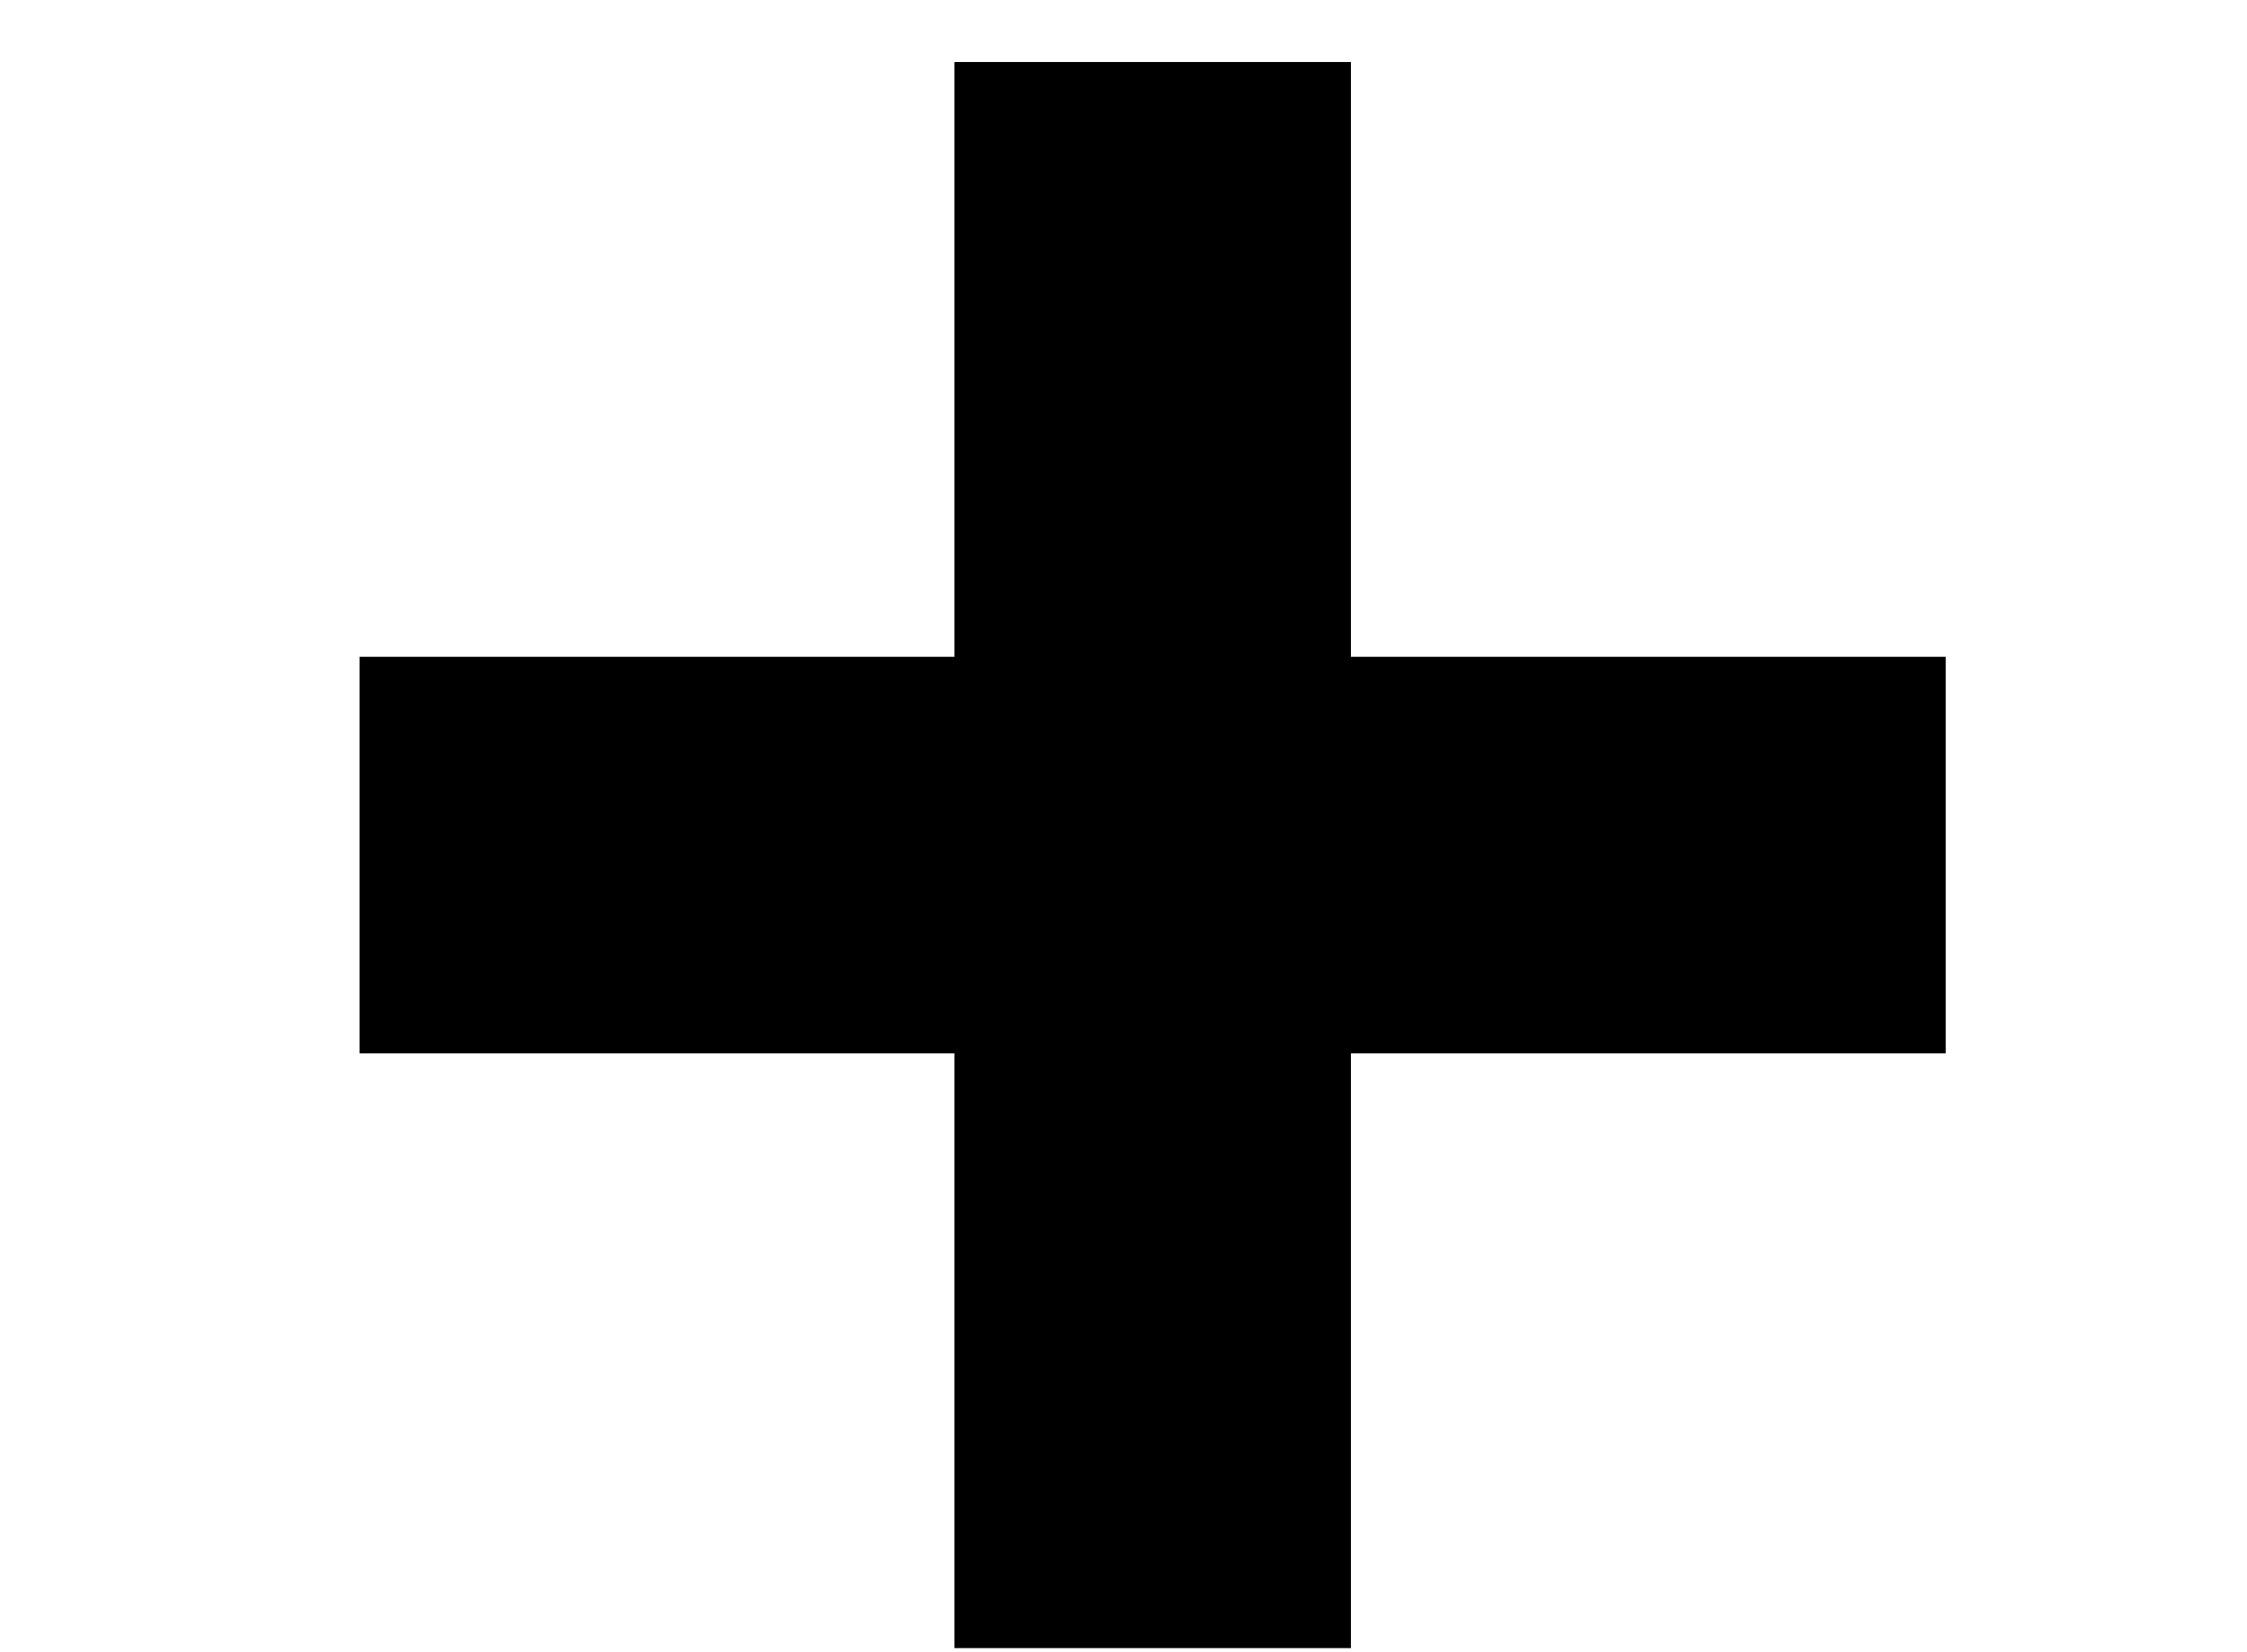 <svg width="34" height="25" viewBox="0 0 25 25" fill="none" xmlns="http://www.w3.org/2000/svg">
<g clip-path="url(#clip0_45_613)">
<path d="M24.941 9.938H15.941V0.938H9.941V9.938H0.941V15.938H9.941V24.939H15.941V15.938H24.941V9.938Z" fill="black"/>
</g>
<defs>
<clipPath id="clip0_45_613">
<rect width="24" height="24" fill="white" transform="translate(0.941 0.938)"/>
</clipPath>
</defs>
</svg>
